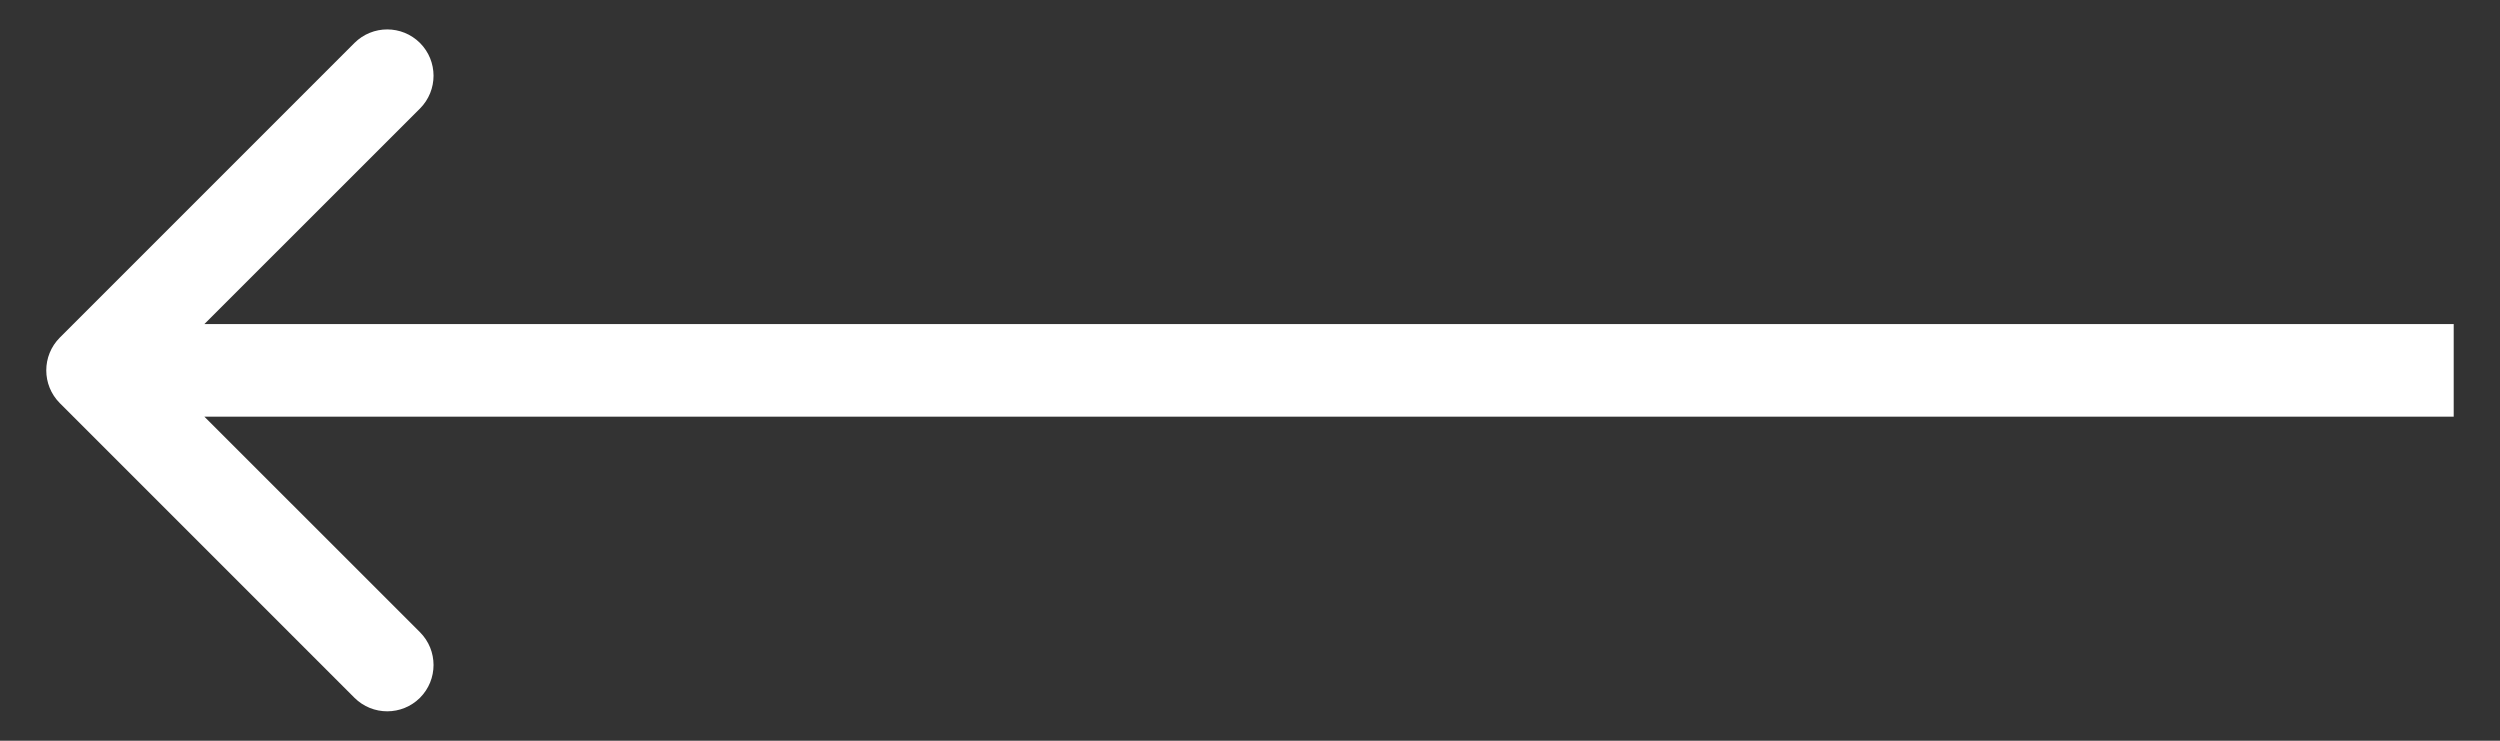 <svg width="27" height="8" viewBox="0 0 27 8" fill="none" xmlns="http://www.w3.org/2000/svg">
<rect x="0" y="0" width="27" height="8" fill="#333333" stroke="none"/>
<path d="M0.646 3.646C0.451 3.842 0.451 4.158 0.646 4.354L3.828 7.536C4.024 7.731 4.34 7.731 4.536 7.536C4.731 7.34 4.731 7.024 4.536 6.828L1.707 4L4.536 1.172C4.731 0.976 4.731 0.66 4.536 0.464C4.34 0.269 4.024 0.269 3.828 0.464L0.646 3.646ZM26.5 3.5L1 3.5V4.5L26.5 4.5V3.5Z" fill="white"/>
</svg>
